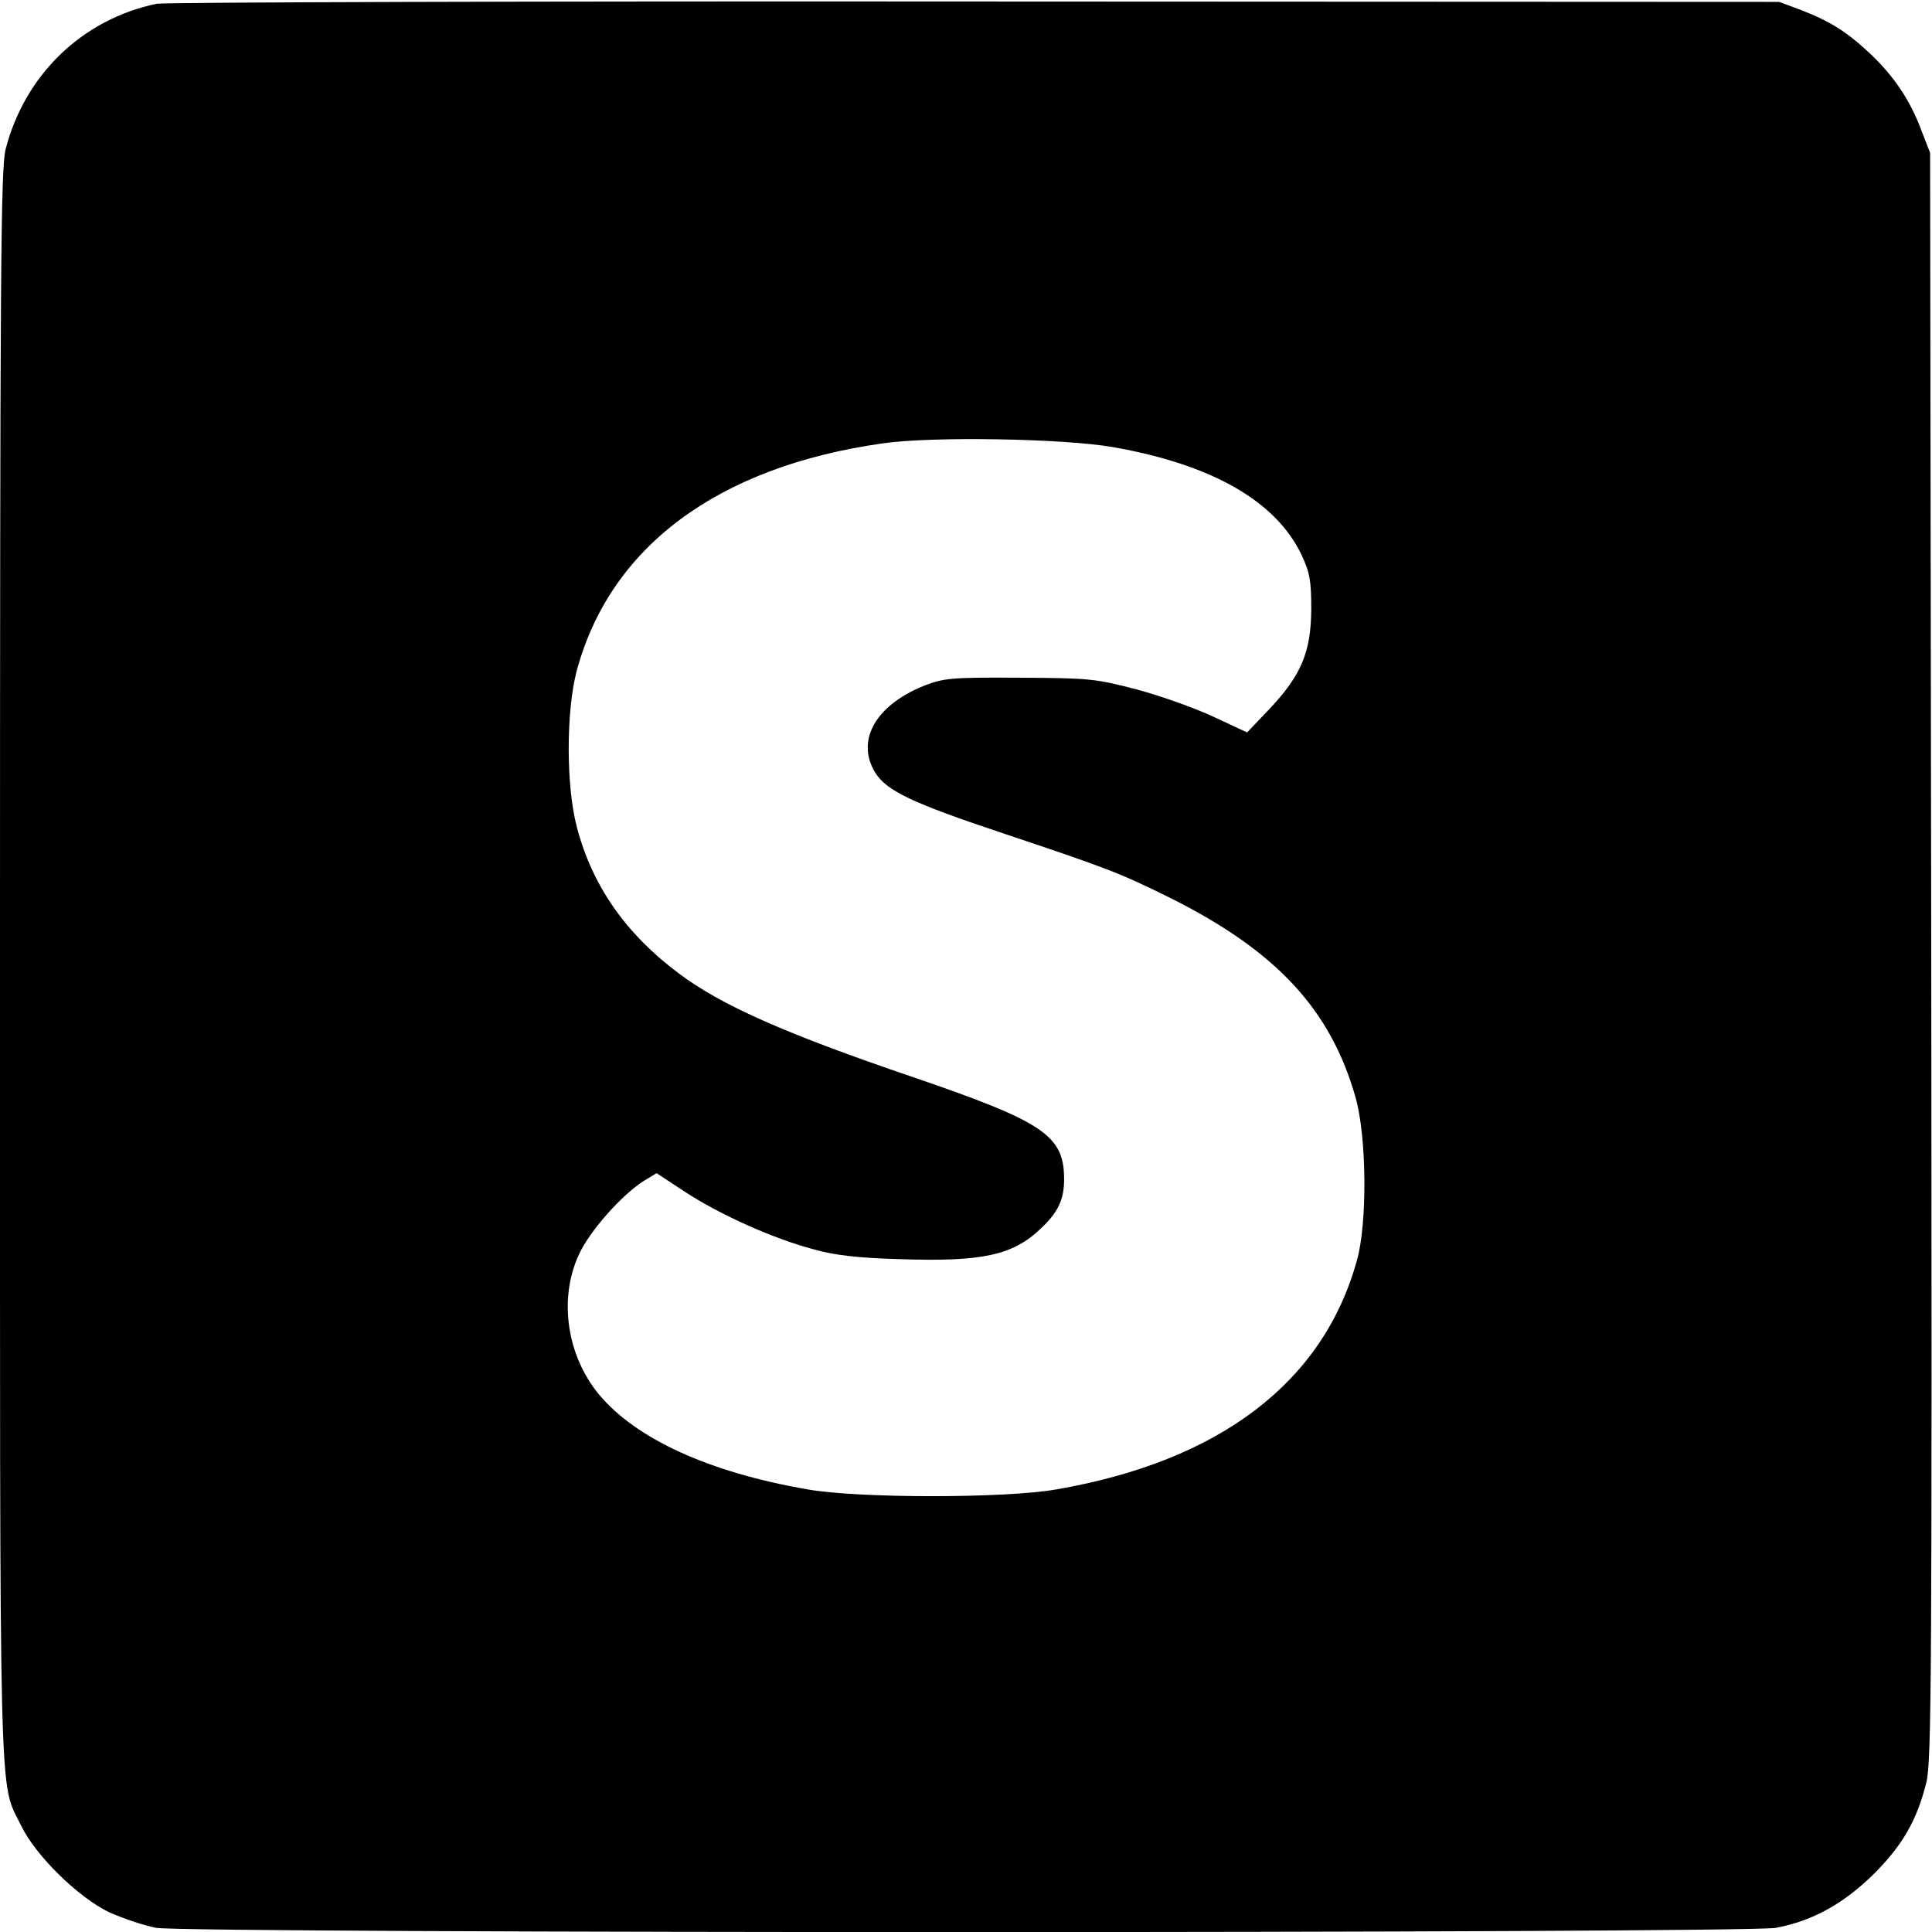 <?xml version="1.0" standalone="no"?>
<!DOCTYPE svg PUBLIC "-//W3C//DTD SVG 20010904//EN"
 "http://www.w3.org/TR/2001/REC-SVG-20010904/DTD/svg10.dtd">
<svg version="1.0" xmlns="http://www.w3.org/2000/svg"
 width="512pt" height="512pt" viewBox="0 0 512 512"
 preserveAspectRatio="xMidYMid meet">
<g transform="translate(0,512) scale(0.1,-0.1)"
fill="#000000" stroke="none">
<path d="M415 5110 c-197 -41 -349 -188 -400 -385 -13 -52 -15 -307 -15 -2165
0 -2303 -4 -2154 57 -2280 38 -78 151 -189 233 -228 36 -16 92 -35 124 -41 84
-15 4208 -15 4292 0 97 18 180 64 260 143 76 76 114 142 139 242 14 54 15 300
13 2190 l-3 2129 -23 59 c-30 81 -73 144 -135 203 -63 59 -106 86 -183 116
l-59 22 -2130 1 c-1172 1 -2148 -2 -2170 -6z m2535 -1175 c262 -46 431 -143
499 -285 22 -47 26 -68 26 -145 -1 -113 -26 -174 -111 -264 l-59 -62 -88 41
c-49 23 -141 56 -205 73 -111 29 -127 30 -312 31 -182 1 -199 -1 -253 -22
-127 -52 -179 -144 -128 -229 31 -49 95 -80 344 -163 272 -91 306 -104 439
-170 280 -140 424 -295 490 -527 30 -104 32 -334 4 -433 -89 -323 -363 -532
-796 -607 -134 -24 -526 -24 -660 0 -261 45 -455 134 -553 252 -85 103 -107
253 -53 370 28 62 114 159 173 196 l33 20 76 -50 c92 -60 234 -124 341 -152
56 -16 120 -23 231 -26 214 -7 296 10 370 81 46 43 62 77 62 131 0 116 -54
152 -399 270 -341 116 -510 191 -623 276 -140 105 -228 231 -269 386 -29 109
-29 306 -1 414 88 329 373 542 811 604 130 19 481 13 611 -10z"/>
</g>
</svg>
